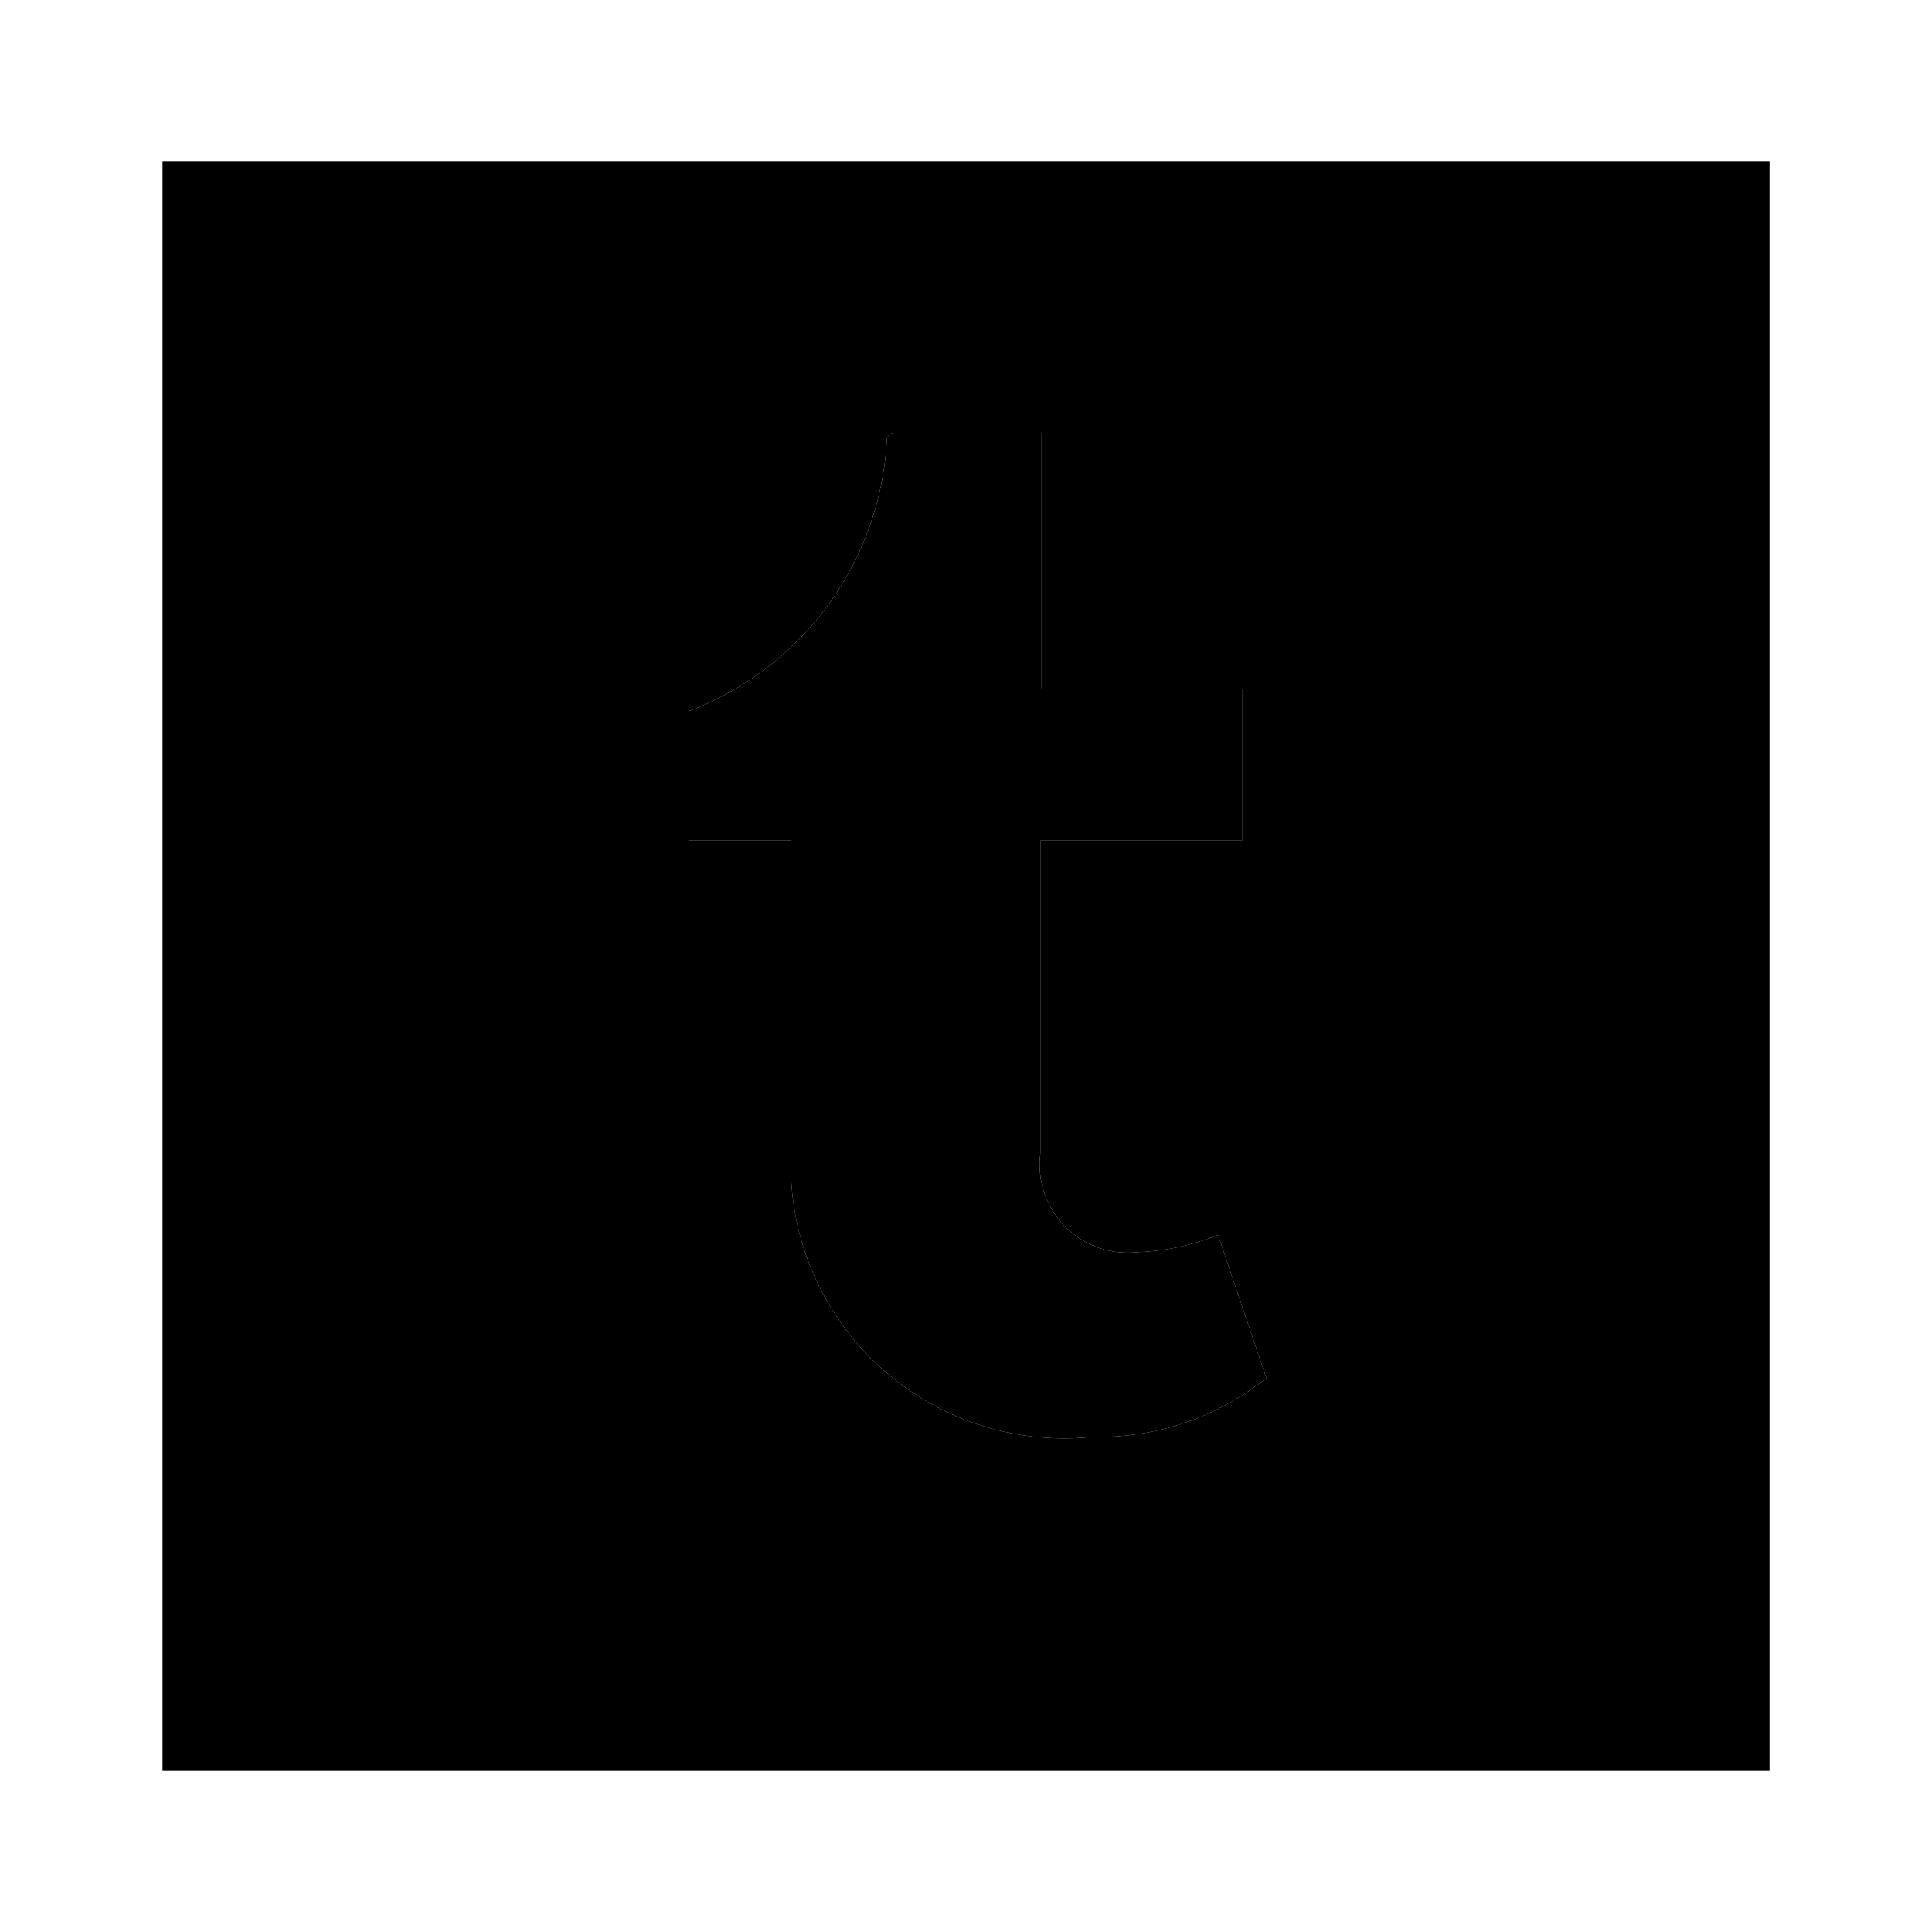 <svg xmlns="http://www.w3.org/2000/svg" enable-background="new 0 0 24 24" viewBox="0 0 24 24"><path class="uim-tertiary" d="M13.571 17.85a3.396 3.396 0 0 1-3.747-3.332v-4.076H8.562v-1.61a3.817 3.817 0 0 0 2.454-3.363.099.099 0 0 1 .09-.093h1.827v3.178h2.496v1.888h-2.505v3.884a1.094 1.094 0 0 0 1.2 1.229 2.936 2.936 0 0 0 1.007-.215l.6 1.779c-.611.49-1.376.75-2.16.73z"/><path class="uim-primary" d="M2.019 2v20h19.963V2H2.019zm11.552 15.85a3.396 3.396 0 0 1-3.747-3.332v-4.076H8.562v-1.61a3.817 3.817 0 0 0 2.454-3.363.099.099 0 0 1 .09-.093h1.827v3.178h2.496v1.888h-2.505v3.884a1.094 1.094 0 0 0 1.2 1.229 2.936 2.936 0 0 0 1.007-.215l.6 1.779c-.611.49-1.376.75-2.16.73z"/></svg>